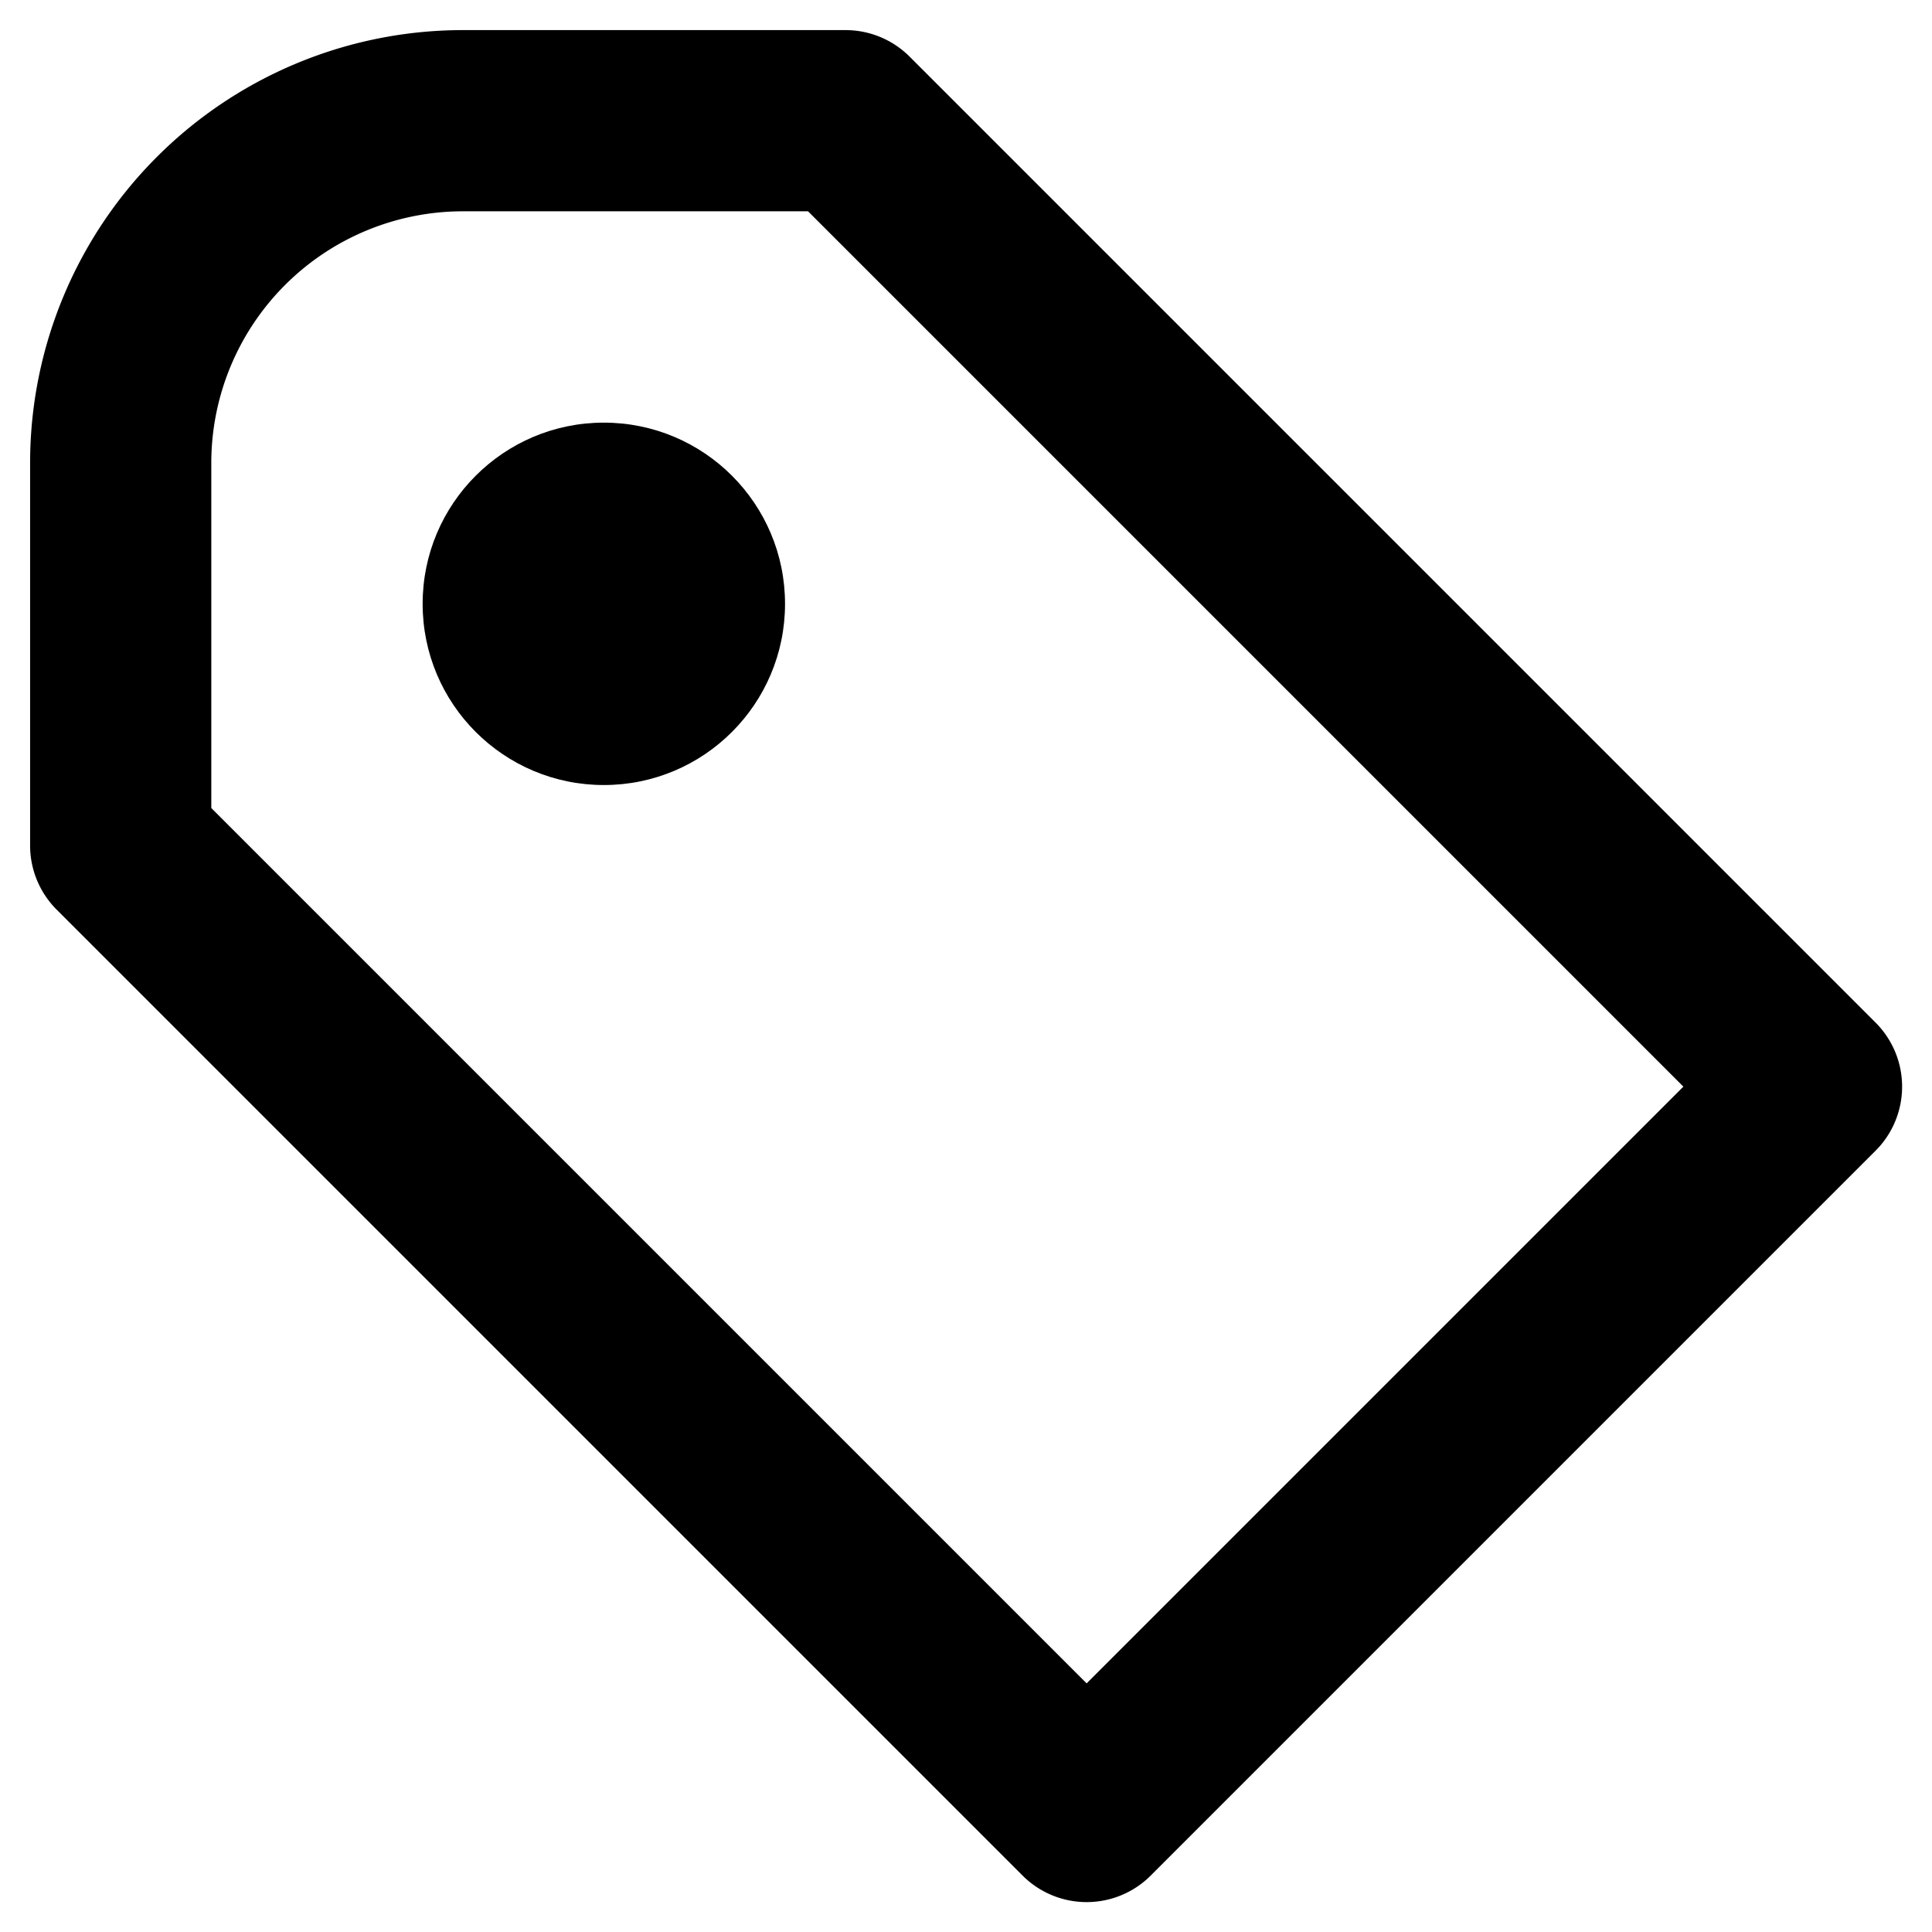 <svg xmlns="http://www.w3.org/2000/svg" viewBox="0 0 4.233 4.233" height="16" width="16"><path transform="rotate(-45)" d="M-1.123 1.497-.53.904a.75.75 0 0 1 1.06 0l.593.593V4.49h-2.246z" style="fill:none;stroke:#000;stroke-width:.397;stroke-linecap:round;stroke-linejoin:round;stroke-miterlimit:4;stroke-dasharray:none;stroke-opacity:1"/><circle cy="1.323" cx="1.323" style="fill:#000;fill-opacity:1;stroke:none;stroke-width:.529;stroke-linecap:round;stroke-linejoin:round;stroke-miterlimit:4;stroke-dasharray:none;stroke-opacity:1" r=".397"/></svg>